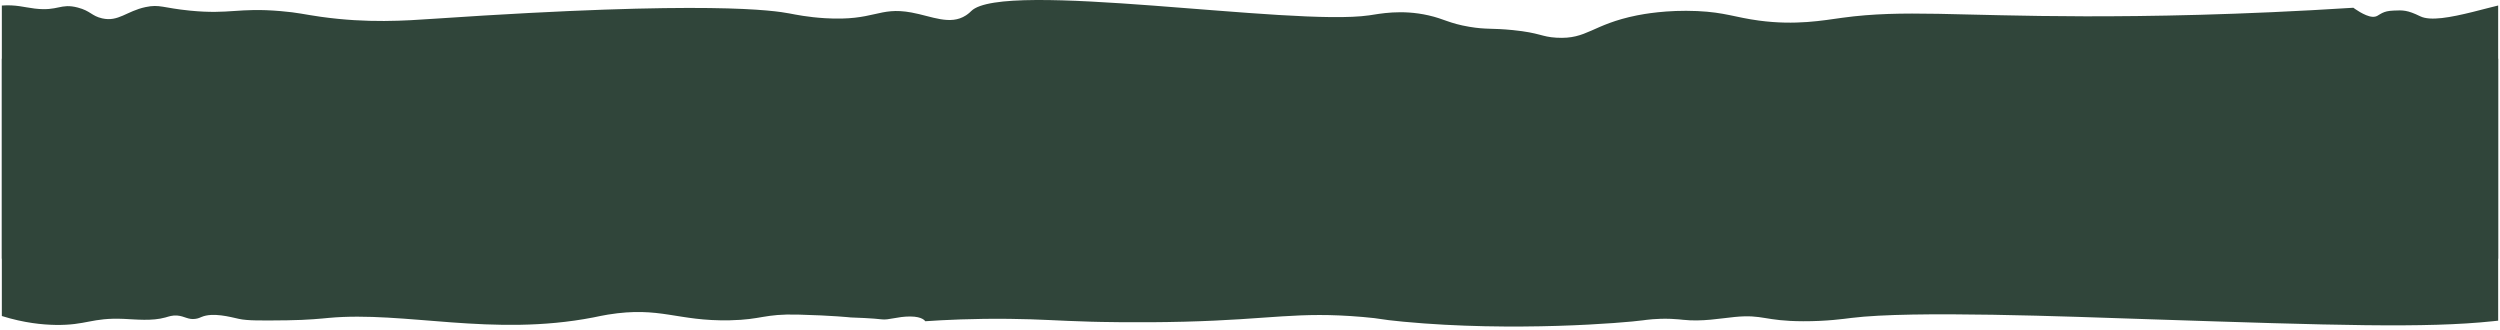 <svg width="681" height="90" viewBox="0 0 681 90" fill="none" xmlns="http://www.w3.org/2000/svg">
<g clip-path="url(#clip0_1012_16117)">
<path d="M-2.5 1.886C-1.829 1.759 -0.815 1.602 0.415 1.512C4.404 1.228 6.462 1.976 9.459 2.335C15.931 3.105 16.393 0.802 21.188 2.058C24.707 2.978 24.931 4.347 27.838 5.005C32.267 6.007 34.459 3.038 39.641 1.931C43.504 1.109 44.346 2.163 51.75 2.896C62.703 3.973 64.753 2.036 76.429 3.023C81.298 3.434 82.745 3.92 87.412 4.578C100.199 6.373 110.25 5.648 118.422 5.094C193.377 0.032 210.966 2.896 215.066 3.666C216.729 3.98 220.047 4.676 224.759 4.96C238.217 5.768 239.276 1.752 248.275 3.404C253.89 4.436 258.833 6.979 263.135 4.182C263.926 3.666 264.418 3.158 264.559 3.016C273.201 -5.577 351.81 7.241 372.955 4.182C375.743 3.778 381.663 2.5 389.104 4.182C393.496 5.177 394.697 6.358 400.214 7.293C404.926 8.093 406.298 7.615 412.099 8.198C419.622 8.961 419.771 10.023 423.984 10.269C432.409 10.77 433.595 6.657 445.949 4.182C447.463 3.883 453.972 2.634 462.36 3.016C469.898 3.36 472.604 4.736 479.158 5.61C489.201 6.949 496.583 5.558 501.899 4.833C518.511 2.567 532.901 4.377 567.922 4.444C585.048 4.474 609.884 4.1 641.051 2.111C641.051 2.111 644.152 4.444 646.218 4.571C647.515 4.653 647.798 4.07 648.887 3.554C649.744 3.15 650.46 2.956 652.033 2.881C654.516 2.769 655.754 2.709 659.266 4.436C664.805 7.158 681.348 0.205 690.542 -0.415C708.391 -1.627 706.827 5.917 730.97 4.952C742.616 4.489 741.065 4.033 755.001 3.27C783.527 1.707 797.791 0.922 806.678 3.008C810.511 3.905 819.764 6.411 831.872 4.952C834.929 4.586 837.106 4.092 837.941 3.913C853.905 0.54 880.172 6.456 887.554 7.929C922.932 14.988 951.168 5.065 982.126 4.691C983.639 4.676 988.665 4.631 995.561 4.302C1001.04 4.04 1003.49 3.793 1006.28 3.651C1015.13 3.217 1019.76 4.249 1027.21 4.818C1039.88 5.782 1040.85 3.898 1061.06 3.651C1070.31 3.539 1076.36 3.861 1081.48 4.04C1133.24 5.88 1191.21 -2.728 1211.71 3.524C1214.2 4.287 1220.9 6.71 1229.28 5.468C1233.07 4.908 1234.35 4.025 1238.98 3.262C1244.9 2.29 1249.33 2.672 1254.74 3.135C1280.78 5.349 1285.83 5.685 1293.24 4.691C1298.14 4.033 1297.45 3.689 1302.29 3.008C1315.93 1.086 1327.32 3.008 1334.85 4.952C1334.85 4.952 1336.66 6.246 1337.69 6.246C1338.72 6.246 1345.44 3.135 1348.54 3.397C1351.65 3.659 1357.2 3.913 1359.65 3.913C1362.11 3.913 1367.15 3.786 1367.92 3.786C1368.7 3.786 1372.57 2.103 1376.71 2.492C1380.84 2.881 1392.59 3.008 1392.59 3.008C1402.6 4.077 1417.77 5.244 1436.26 4.825C1451.85 4.466 1462.83 3.135 1468.95 2.492C1487.26 0.563 1512.08 1.378 1561.72 3.008C1584.93 3.771 1626.97 5.446 1643.63 3.397C1645.7 3.143 1650.34 2.47 1656.81 2.492C1667.46 2.529 1667.67 4.407 1675.41 3.659C1679.28 3.285 1684.33 2.32 1689.49 2.881C1689.98 2.933 1691.18 3.075 1692.85 3.143C1696.73 3.285 1699.59 2.859 1700.35 2.754C1705.46 2.051 1735.66 -0.477 1765.72 2.365C1772.84 3.038 1771.03 3.165 1776.83 3.659C1794.83 5.184 1801.16 2.986 1825.41 2.365C1838.23 2.036 1849.14 2.32 1850.73 2.365C1860.37 2.634 1864.45 3.053 1873.08 3.143C1882.83 3.247 1890.76 2.851 1895.95 2.492C1895.95 2.492 1896.6 3.786 1900.09 3.786C1903.58 3.786 1905.9 2.746 1907.84 3.008C1909.78 3.27 1915.46 3.524 1916.24 3.524C1916.24 3.524 1921.17 4.062 1930.57 4.302C1939.97 4.541 1940.35 2.926 1949.18 2.746C1963.58 2.447 1968.02 6.62 1982.38 4.302C1984.09 4.025 1984.47 3.898 1986.38 3.524C2013.93 -1.808 2037.73 5.311 2058.48 3.397C2060.15 3.24 2064.15 2.814 2069.72 2.746C2076.94 2.664 2080.55 2.619 2082.89 3.135C2085.25 3.651 2090 4.975 2093.1 3.651C2093.44 3.509 2093.97 3.24 2094.78 3.135C2096.75 2.866 2097.71 3.876 2099.68 4.04C2101.06 4.152 2101.99 3.786 2102.91 3.524C2106.6 2.485 2110.97 2.993 2114.28 3.135C2123.04 3.517 2124.44 1.348 2132.89 1.49C2136.34 1.55 2141.36 1.999 2147.49 3.913V70.455L-2.5 70.455L-2.5 1.886Z" fill="#30453A"/>
<path d="M2150.49 88.111C2149.81 88.238 2148.8 88.395 2147.57 88.484C2143.58 88.769 2141.52 88.021 2138.53 87.662C2132.05 86.892 2131.59 89.195 2126.8 87.939C2123.28 87.019 2123.05 85.65 2120.15 84.992C2115.72 83.99 2113.53 86.959 2108.34 88.066C2104.48 88.888 2103.64 87.834 2096.24 87.101C2085.28 86.024 2083.23 87.961 2071.56 86.974C2066.69 86.562 2065.24 86.076 2060.57 85.418C2047.79 83.624 2037.74 84.349 2029.56 84.902C1954.61 89.965 1937.02 87.101 1932.92 86.331C1931.26 86.017 1927.94 85.321 1923.23 85.037C1909.77 84.229 1908.71 88.245 1899.71 86.592C1894.1 85.56 1889.15 83.018 1884.85 85.815C1884.06 86.331 1883.57 86.839 1883.43 86.981C1874.78 95.574 1796.18 82.756 1775.03 85.815C1772.24 86.219 1766.32 87.497 1758.88 85.815C1754.49 84.82 1753.29 83.638 1747.77 82.704C1743.06 81.904 1741.69 82.382 1735.89 81.799C1728.36 81.036 1728.21 79.974 1724 79.728C1715.58 79.226 1714.39 83.339 1702.04 85.815C1700.52 86.114 1694.01 87.363 1685.63 86.981C1678.09 86.637 1675.38 85.261 1668.83 84.386C1658.78 83.048 1651.4 84.439 1646.09 85.164C1629.47 87.43 1615.08 85.62 1580.06 85.553C1562.94 85.523 1538.1 85.897 1506.93 87.886C1506.93 87.886 1503.83 85.553 1501.77 85.426C1500.47 85.344 1500.19 85.927 1499.1 86.443C1498.24 86.847 1497.53 87.041 1495.95 87.116C1493.47 87.228 1492.23 87.288 1488.72 85.56C1483.18 82.838 1466.39 84.551 1457.2 85.171C1439.35 86.383 1441.16 84.08 1417.02 85.044C1405.37 85.508 1406.92 85.964 1392.98 86.727C1364.46 88.29 1350.19 89.075 1341.31 86.989C1337.47 86.091 1328.22 83.586 1316.11 85.044C1313.06 85.411 1310.88 85.904 1310.04 86.084C1294.08 89.457 1267.81 83.541 1260.43 82.068C1225.05 75.009 1196.82 84.932 1165.86 85.306C1164.35 85.321 1159.32 85.366 1152.42 85.695C1146.94 85.957 1144.49 86.204 1141.7 86.346C1132.85 86.779 1128.23 85.747 1120.77 85.179C1108.11 84.214 1107.14 86.099 1086.92 86.346C1077.68 86.458 1071.62 86.136 1066.51 85.957C1014.75 84.117 956.778 92.725 936.274 86.473C933.784 85.71 927.088 83.287 918.7 84.528C914.92 85.089 913.63 85.972 909.007 86.734C903.087 87.707 898.658 87.325 893.245 86.862C867.202 84.648 862.154 84.311 854.743 85.306C849.844 85.964 850.537 86.308 845.698 86.989C832.054 88.911 820.668 86.989 813.138 85.044C813.138 85.044 811.326 83.751 810.297 83.751C809.268 83.751 802.543 86.862 799.441 86.6C796.34 86.338 790.785 86.084 788.332 86.084C785.879 86.084 780.839 86.211 780.063 86.211C779.288 86.211 775.411 87.894 771.28 87.505C767.142 87.116 755.391 86.989 755.391 86.989C745.385 85.919 730.22 84.753 711.721 85.171C696.131 85.53 685.156 86.862 679.034 87.505C660.722 89.434 635.909 88.619 586.267 86.989C563.056 86.226 521.011 84.551 504.355 86.6C502.282 86.854 497.644 87.527 491.18 87.505C480.525 87.467 480.317 85.59 472.577 86.338C468.708 86.712 463.652 87.677 458.493 87.116C458.008 87.063 456.808 86.921 455.13 86.854C451.253 86.712 448.397 87.138 447.637 87.243C442.522 87.946 412.325 90.474 382.263 87.632C375.142 86.959 376.954 86.832 371.153 86.338C353.154 84.812 346.824 87.011 322.577 87.632C309.753 87.961 298.845 87.677 297.257 87.632C287.616 87.362 283.538 86.944 274.904 86.854C265.159 86.749 257.225 87.146 252.036 87.505C252.036 87.505 251.387 86.211 247.898 86.211C244.409 86.211 242.082 87.25 240.144 86.989C238.205 86.727 232.524 86.473 231.748 86.473C231.748 86.473 226.82 85.934 217.41 85.695C208.016 85.456 207.635 87.071 198.807 87.25C184.402 87.549 179.966 83.377 165.606 85.695C163.898 85.972 163.518 86.099 161.602 86.473C134.06 91.805 110.253 84.685 89.51 86.6C87.84 86.757 83.836 87.183 78.266 87.25C71.049 87.333 67.433 87.377 65.092 86.862C62.735 86.346 57.986 85.022 54.884 86.346C54.549 86.488 54.012 86.757 53.206 86.862C51.238 87.131 50.276 86.121 48.3 85.957C46.921 85.844 45.997 86.211 45.072 86.473C41.389 87.512 37.02 87.004 33.702 86.862C24.948 86.48 23.547 88.649 15.099 88.507C11.647 88.447 6.621 87.998 0.5 86.084L0.5 16L2150.49 16L2150.49 88.111Z" fill="#30453A"/>
</g>
<defs>
<clipPath id="clip0_1012_16117">
<rect width="680" height="90" fill="white" transform="translate(0.5)"/>
</clipPath>
</defs>
</svg>
